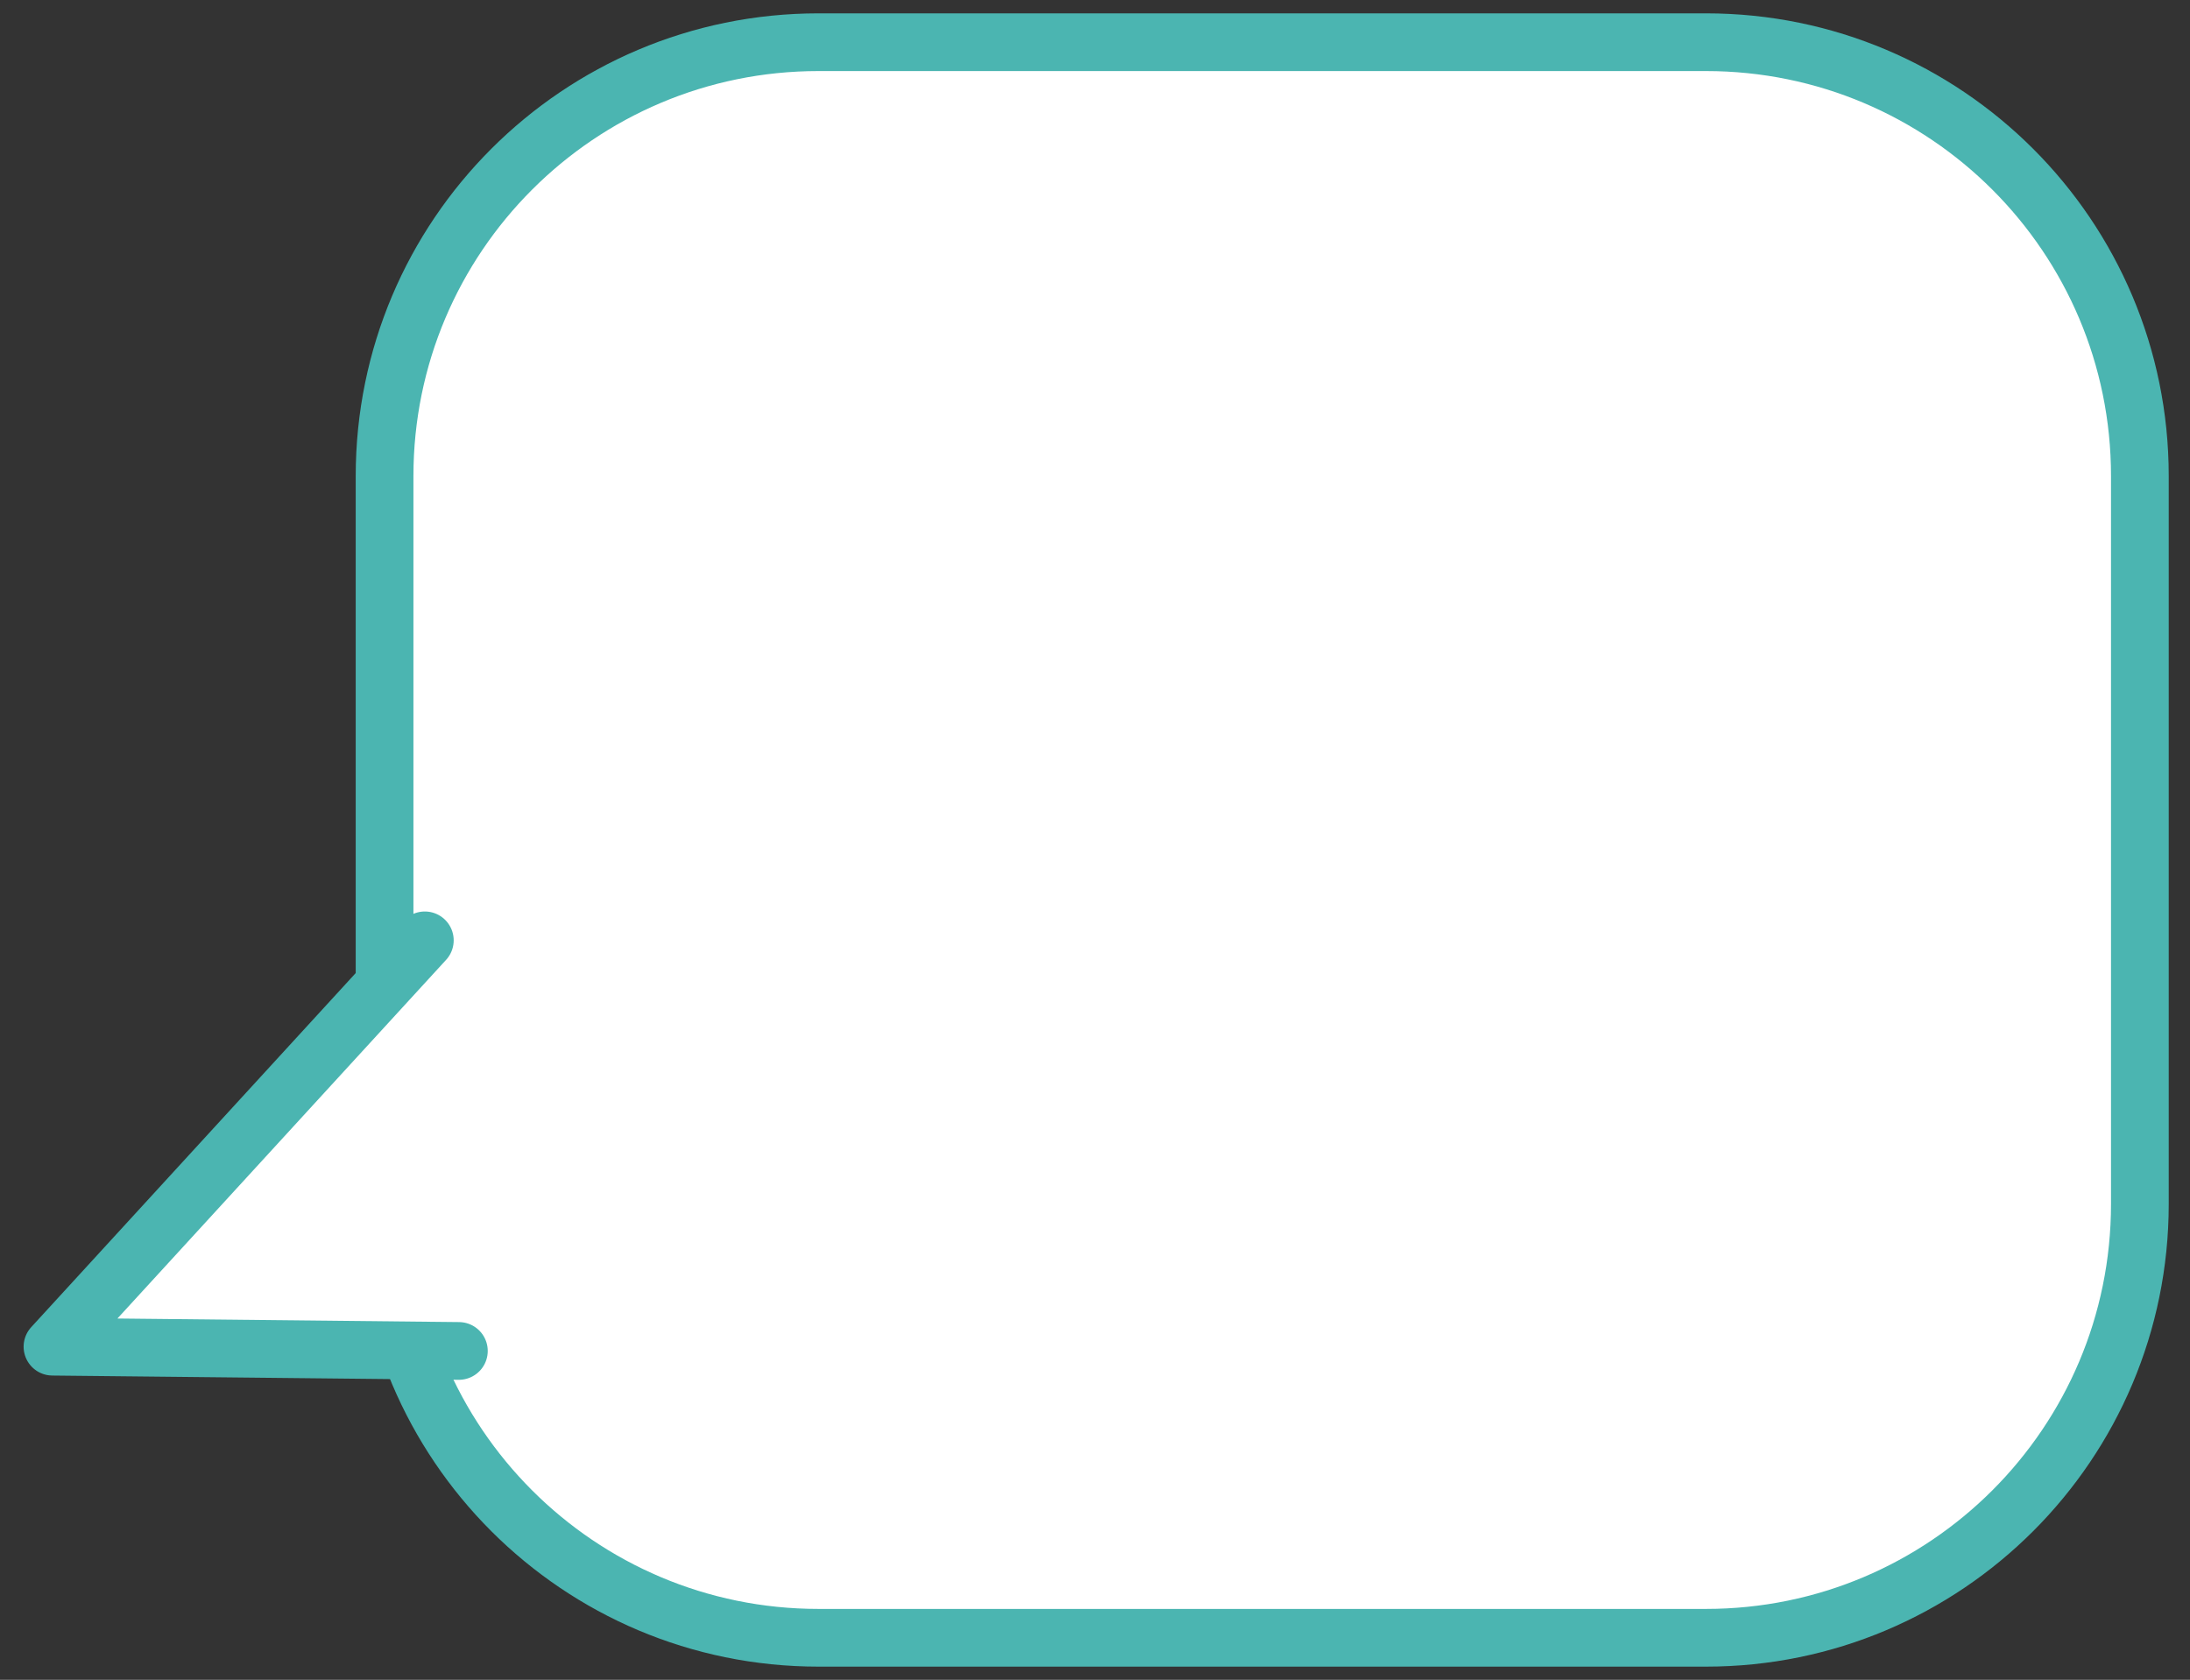 <?xml version="1.0" encoding="UTF-8"?>
<svg width="73px" height="56px" viewBox="0 0 73 56" version="1.1" xmlns="http://www.w3.org/2000/svg" xmlns:xlink="http://www.w3.org/1999/xlink">
    <rect x="0" y="0" width="73" height="56" fill="#333333" stroke="none"/>
    <!-- Generator: Sketch 61.2 (89653) - https://sketch.com -->
    <title>Group 9</title>
    <desc>Created with Sketch.</desc>
    <g id="Page-1" stroke="none" stroke-width="1" fill="none" fill-rule="evenodd">
        <g id="MB" transform="translate(-236, -189)">
            <g id="KVm" transform="translate(-17, -20)">
                <g id="知識學習投資下單" transform="translate(68, 194)">
                    <g id="bubble" transform="translate(186.505, 16.245)">
                        <g id="Group-9">
                            <path d="M55.362,53.353 L25.777,53.353 C17.789,53.353 11.314,46.878 11.314,38.891 L11.314,14.625 C11.314,6.638 17.789,0.162 25.777,0.162 L55.362,0.162 C63.349,0.162 69.824,6.638 69.824,14.625 L69.824,38.891 C69.824,46.878 63.349,53.353 55.362,53.353" id="Fill-1" fill="#FFFFFF"></path>
                            <path d="M55.362,53.353 L25.777,53.353 C17.789,53.353 11.314,46.878 11.314,38.891 L11.314,14.625 C11.314,6.638 17.789,0.162 25.777,0.162 L55.362,0.162 C63.349,0.162 69.824,6.638 69.824,14.625 L69.824,38.891 C69.824,46.878 63.349,53.353 55.362,53.353 Z" id="Stroke-3" stroke="#4BB5B1" stroke-width="1.924" stroke-linecap="round" stroke-linejoin="round"></path>
                            <g id="Group-8" transform="translate(0, 29.497)">
                                <polyline id="Fill-5" fill="#FFFFFF" points="13.791 14.294 0.244 14.152 12.656 0.606"></polyline>
                                <polyline id="Stroke-7" stroke="#4BB5B1" stroke-width="1.924" stroke-linecap="round" stroke-linejoin="round" points="13.791 14.294 0.244 14.152 12.656 0.606"></polyline>
                            </g>
                        </g>
                    </g>
                </g>
            </g>
        </g>
    </g>
</svg>